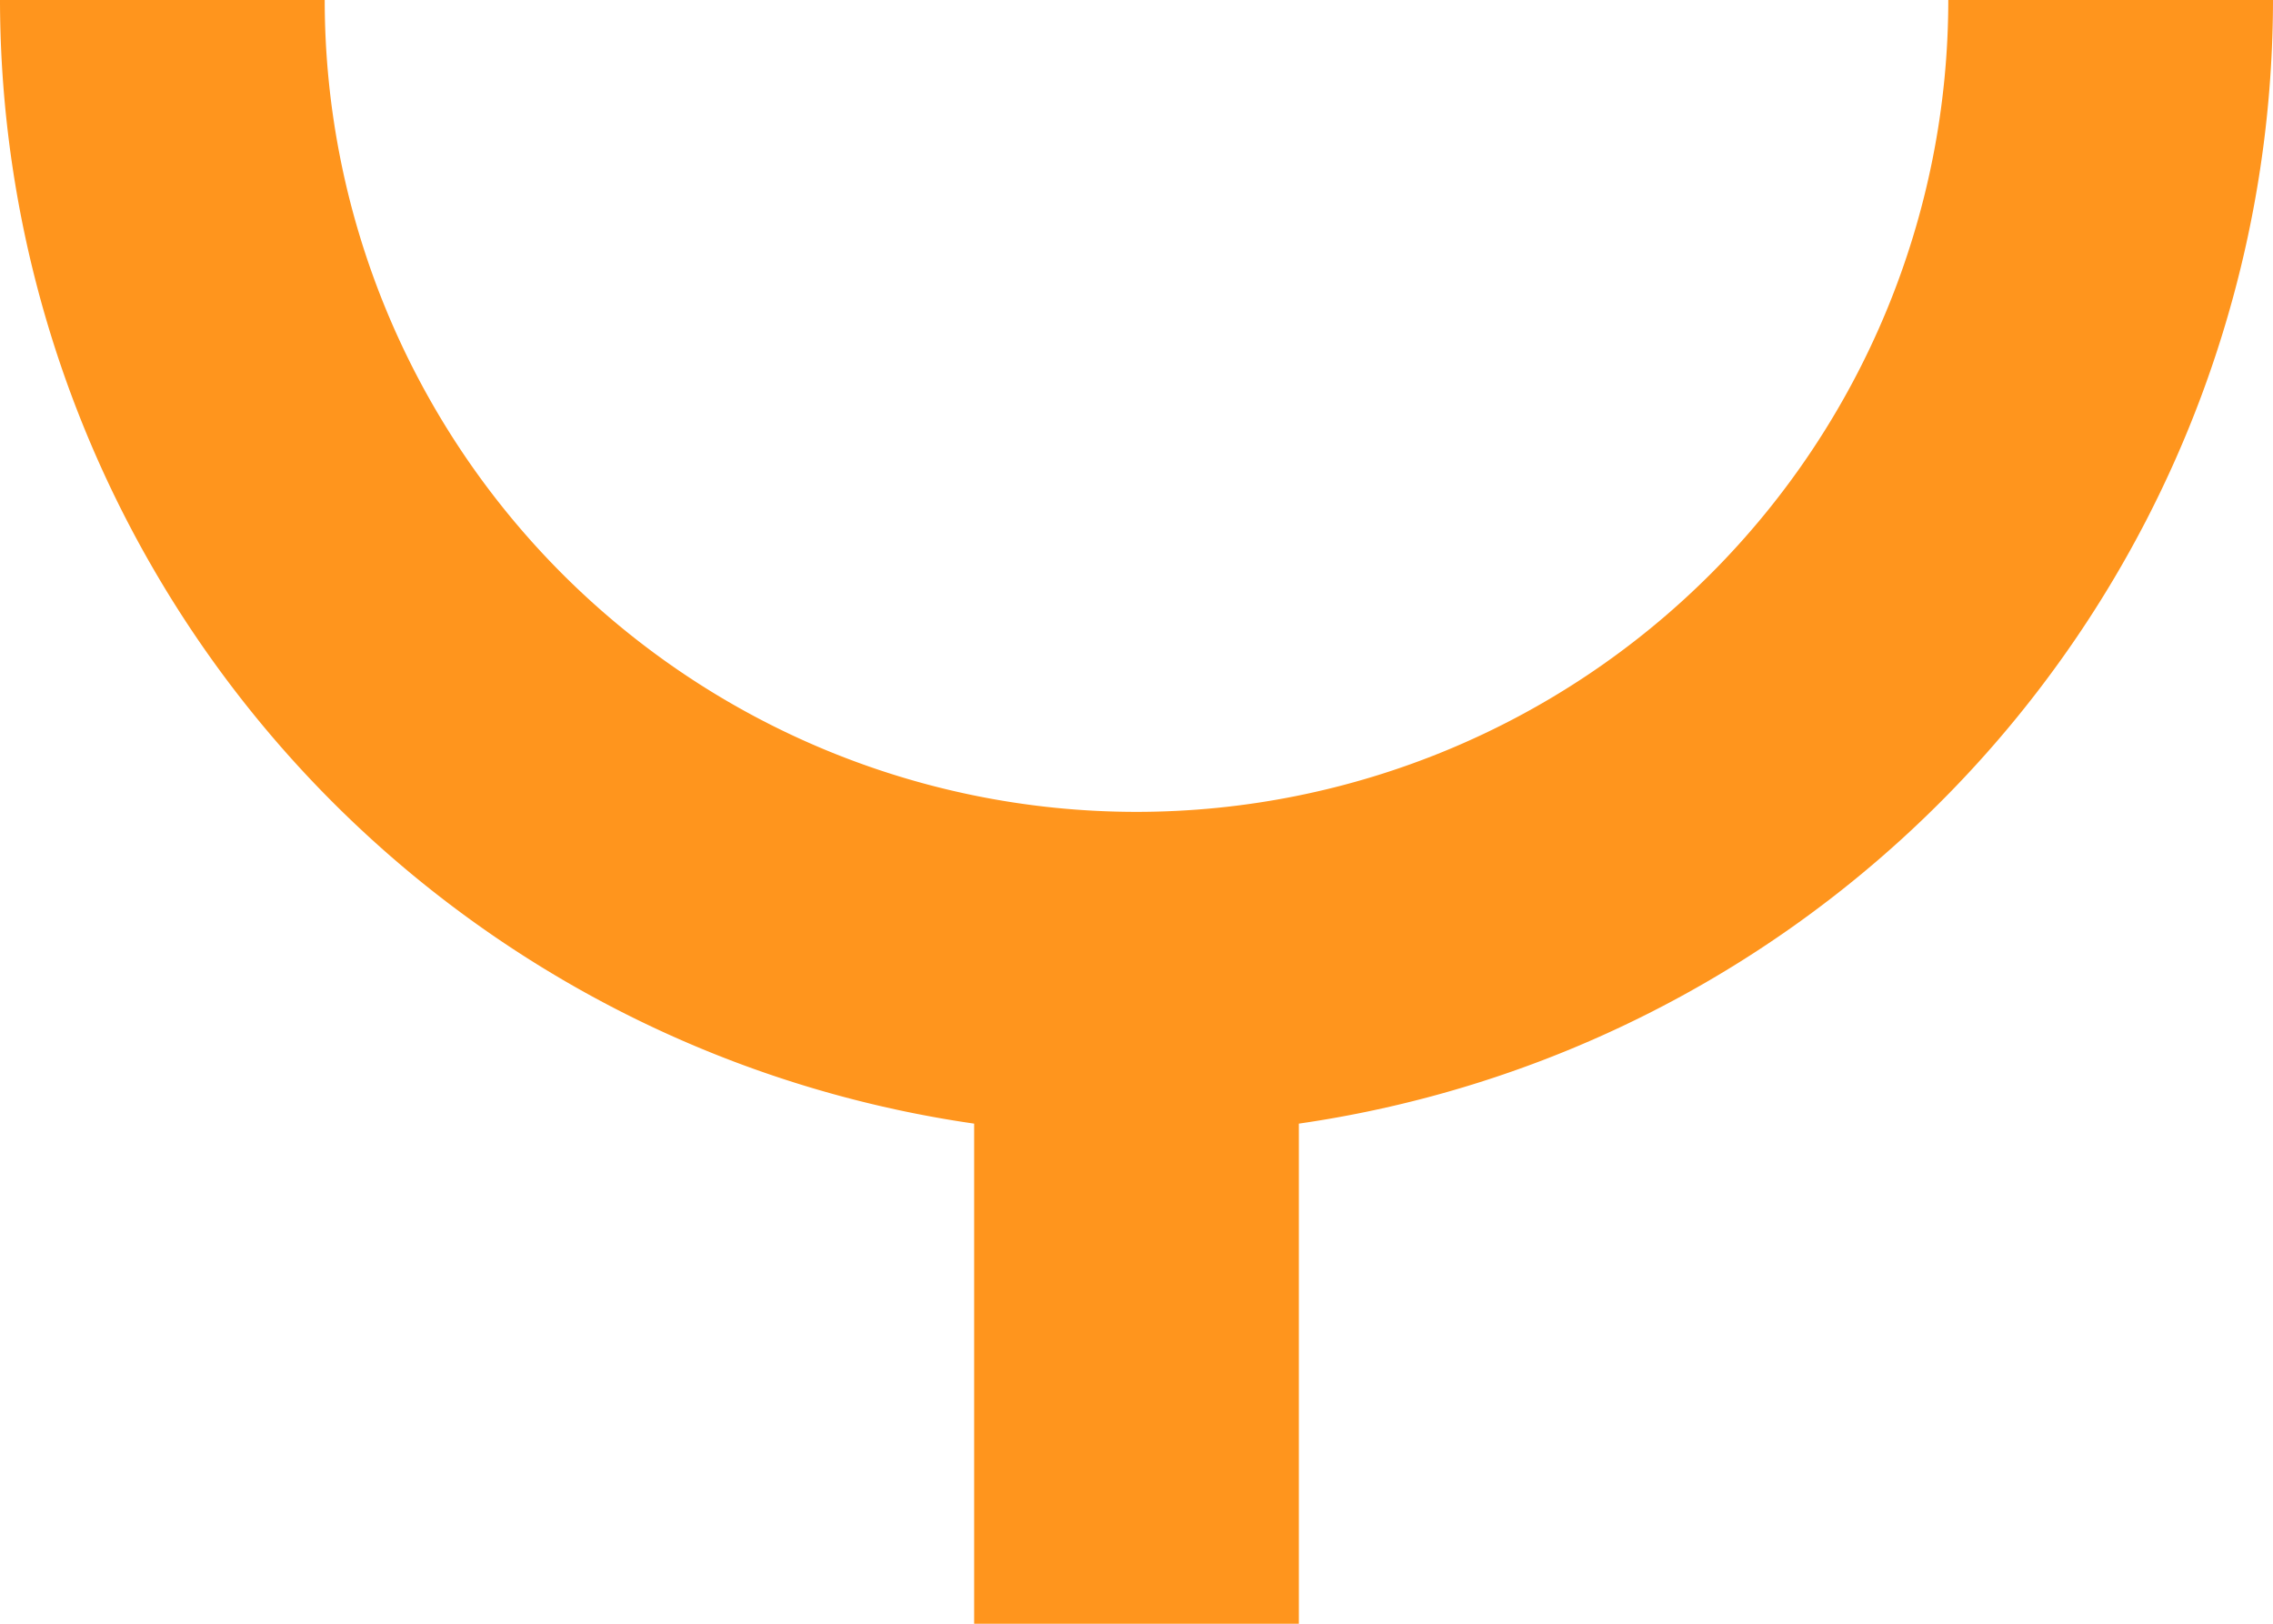 <svg xmlns="http://www.w3.org/2000/svg" width="14" height="10" viewBox="0 0 14 10">
  <path id="Path_6620" data-name="Path 6620" d="M17,11A5,5,0,0,1,7,11H5a7,7,0,0,0,6,6.92V21h2V17.92A7,7,0,0,0,19,11Z" transform="translate(-5 -11)" fill="#ff951d"/>
</svg>
